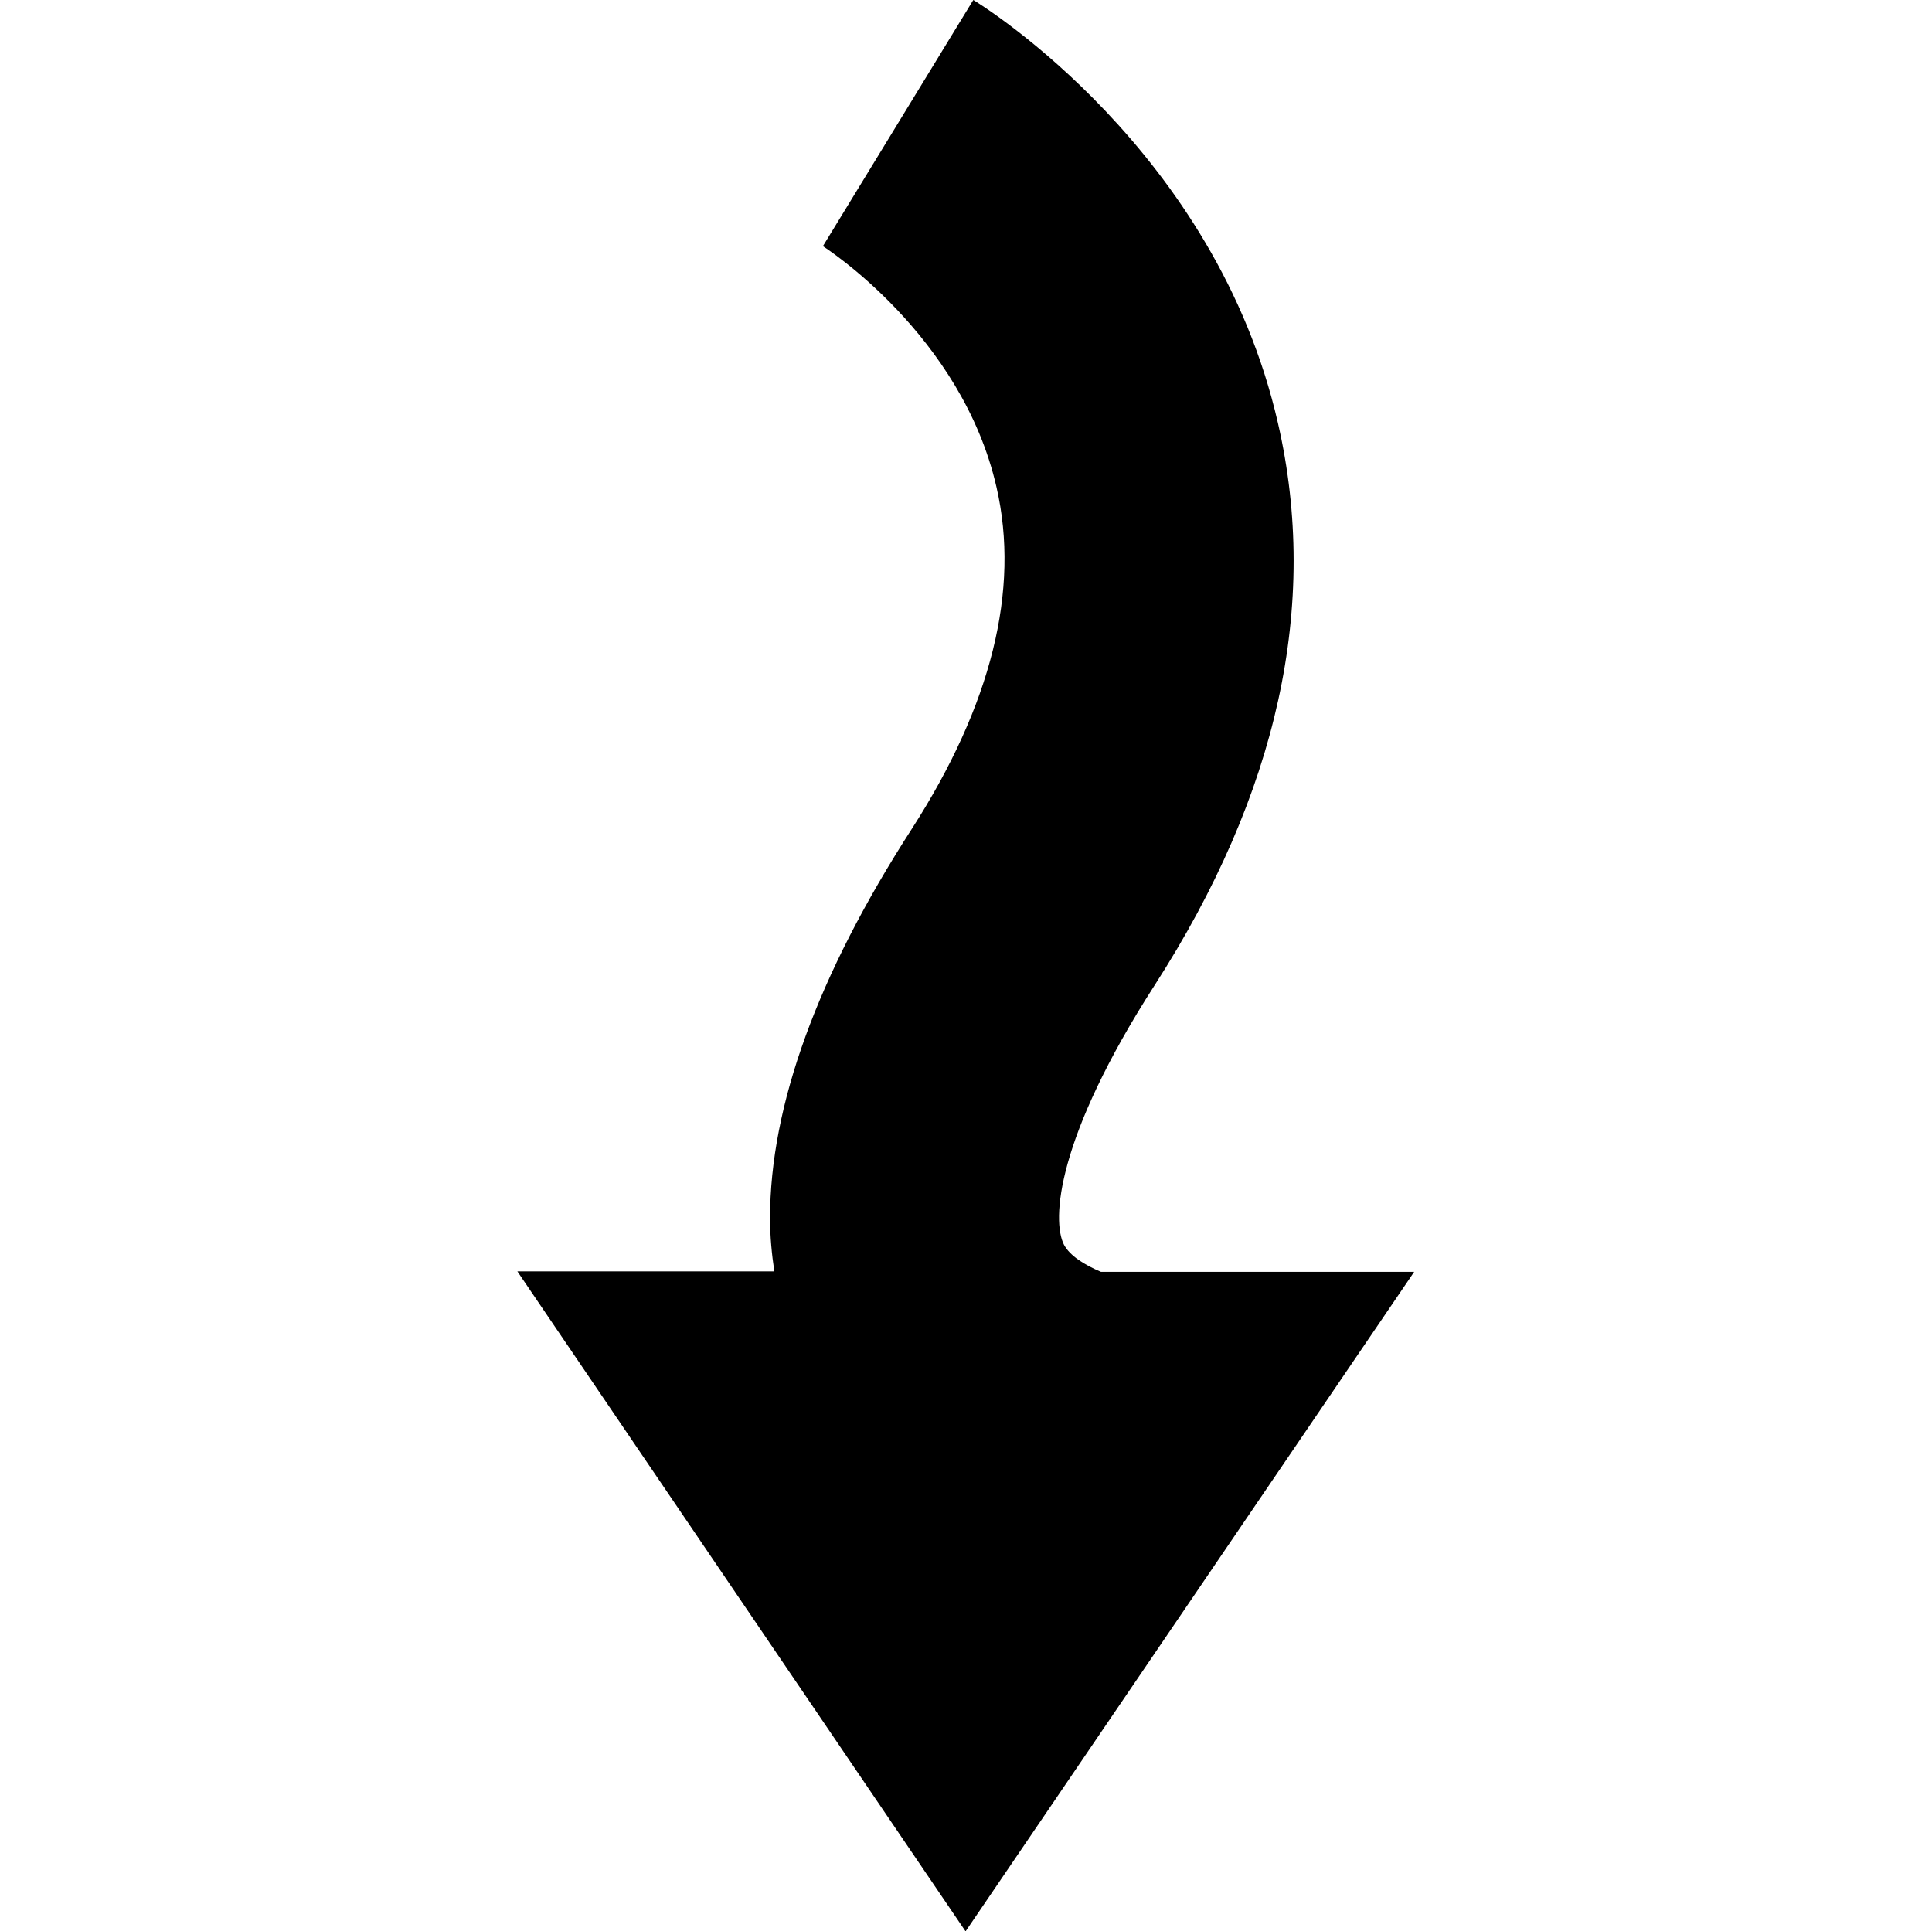 <?xml version="1.0" encoding="utf-8"?>
<!-- Generator: Adobe Illustrator 21.0.0, SVG Export Plug-In . SVG Version: 6.00 Build 0)  -->
<svg version="1.1" id="Layer_1" xmlns="http://www.w3.org/2000/svg" xmlns:xlink="http://www.w3.org/1999/xlink" x="0px" y="0px"
	 viewBox="0 0 449.6 449.5" style="enable-background:new 0 0 449.6 449.5;" xml:space="preserve">
<path d="M224.7,449.5l104.4-153.5h-72.9c-3.8-1.6-7.2-3.7-8.6-6.3c-2.9-5.7-1.8-24.8,21.1-60.4c28.7-44.6,38.4-88.6,28.7-130.8
	C282.9,35,228.8,1.4,226.5,0l-35,57.3c0.3,0.2,32.3,20.6,40.4,56.1c5.5,23.9-1.2,50.7-19.7,79.5c-22,34.1-33,64.5-33,90.6
	c0,4.3,0.4,8.4,1,12.4h-59.8L224.7,449.5z"/>
</svg>
